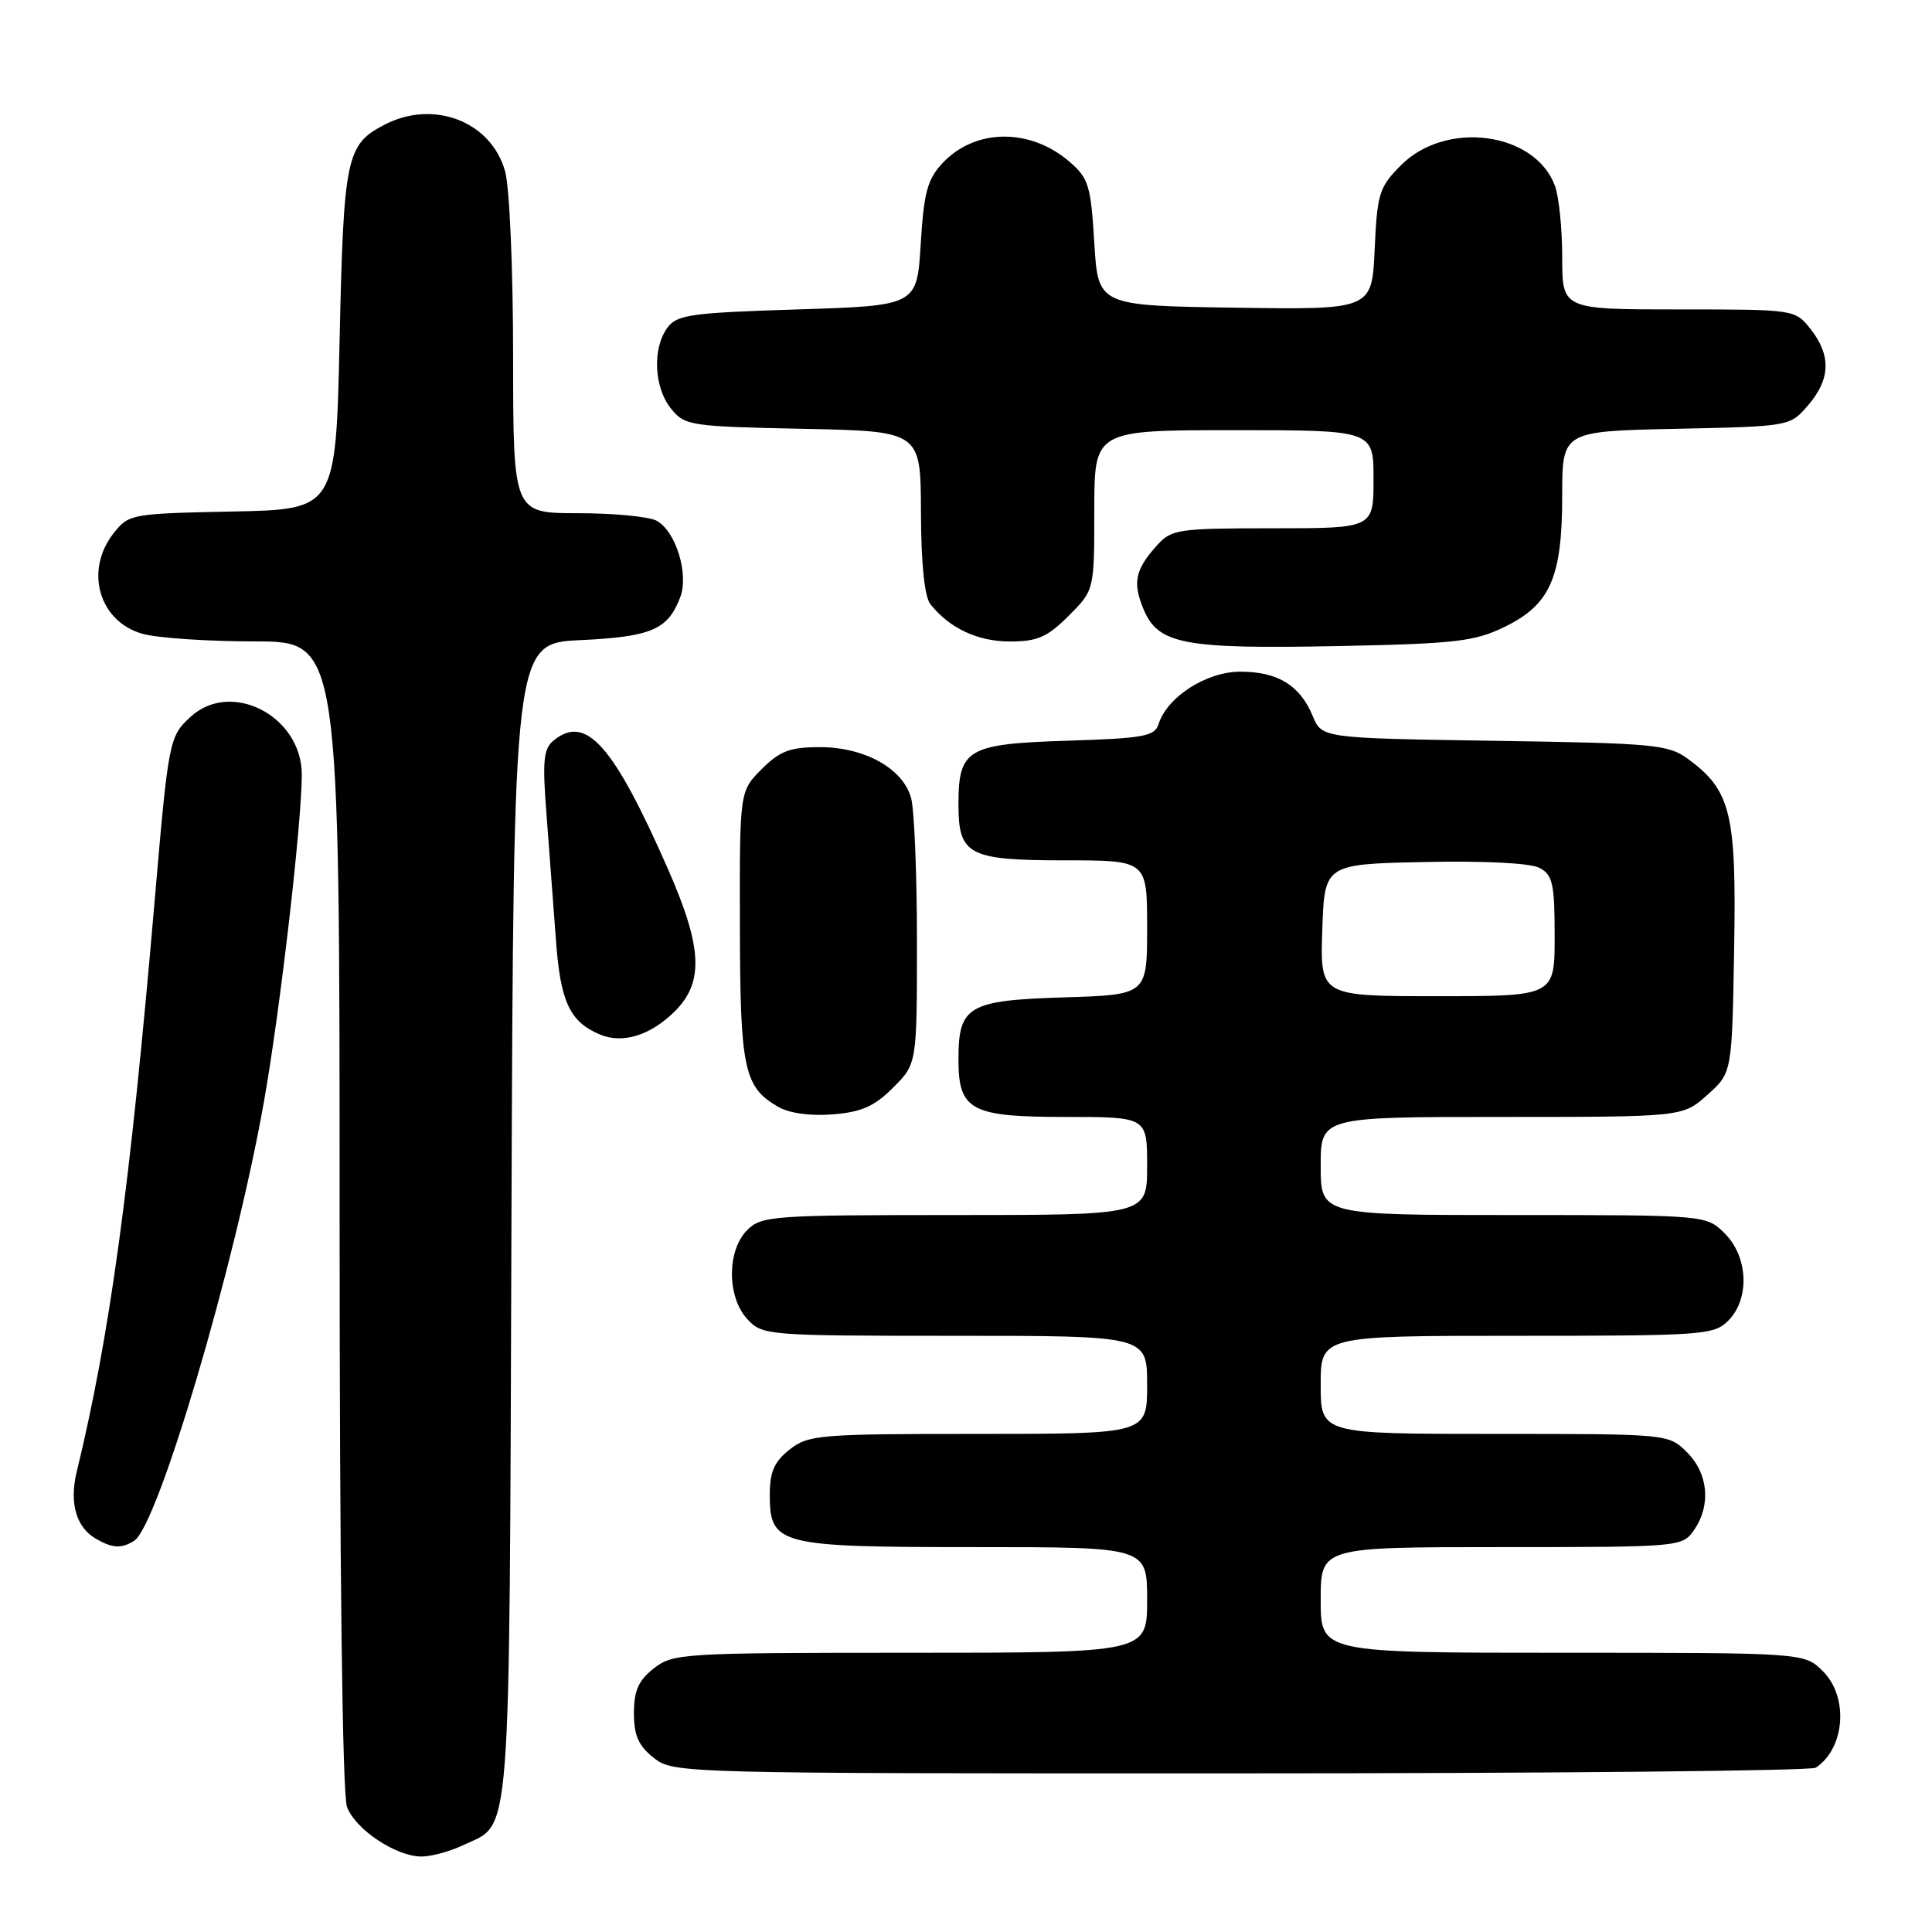 <?xml version="1.0" encoding="UTF-8" standalone="no"?>
<!DOCTYPE svg PUBLIC "-//W3C//DTD SVG 1.1//EN" "http://www.w3.org/Graphics/SVG/1.1/DTD/svg11.dtd" >
<svg xmlns="http://www.w3.org/2000/svg" xmlns:xlink="http://www.w3.org/1999/xlink" version="1.1" viewBox="0 0 256 256">
 <g >
 <path fill="currentColor"
d=" M 61.36 244.50 C 67.83 241.43 67.47 246.06 67.77 161.87 C 68.05 85.24 68.05 85.24 76.93 84.82 C 86.33 84.37 88.50 83.43 90.13 79.15 C 91.31 76.06 89.54 70.36 86.99 68.99 C 85.97 68.45 81.28 68.00 76.57 68.00 C 68.00 68.00 68.00 68.00 67.99 47.25 C 67.99 35.77 67.52 24.80 66.93 22.70 C 65.10 16.11 57.47 13.15 50.98 16.51 C 45.87 19.15 45.54 20.74 45.00 45.00 C 44.50 67.50 44.50 67.50 30.80 67.78 C 17.38 68.05 17.06 68.11 15.05 70.66 C 11.16 75.61 13.12 82.38 18.91 83.99 C 20.88 84.54 27.56 84.99 33.75 84.99 C 45.00 85.00 45.00 85.00 45.00 160.93 C 45.00 207.84 45.37 237.85 45.98 239.43 C 47.11 242.43 52.47 245.99 55.85 246.00 C 57.14 246.00 59.62 245.33 61.36 244.50 Z  M 240.60 234.23 C 244.48 231.65 244.98 224.88 241.55 221.45 C 239.09 219.00 239.09 219.00 207.05 219.00 C 175.00 219.00 175.00 219.00 175.00 212.00 C 175.00 205.00 175.00 205.00 198.94 205.00 C 222.55 205.00 222.91 204.97 224.44 202.78 C 226.74 199.49 226.38 195.29 223.55 192.45 C 221.09 190.00 221.09 190.00 198.05 190.00 C 175.00 190.00 175.00 190.00 175.00 183.50 C 175.00 177.00 175.00 177.00 201.00 177.00 C 225.67 177.00 227.10 176.90 229.00 175.00 C 231.87 172.13 231.66 166.56 228.55 163.45 C 226.09 161.00 226.09 161.00 200.55 161.00 C 175.00 161.00 175.00 161.00 175.00 154.50 C 175.00 148.00 175.00 148.00 198.98 148.00 C 222.97 148.00 222.97 148.00 226.23 145.08 C 229.50 142.17 229.50 142.17 229.78 125.83 C 230.10 107.78 229.37 104.75 223.68 100.57 C 221.06 98.65 219.24 98.48 198.01 98.16 C 175.16 97.81 175.16 97.81 173.94 94.87 C 172.26 90.81 169.31 89.00 164.35 89.00 C 159.87 89.00 154.66 92.33 153.52 95.94 C 153.00 97.57 151.56 97.83 141.38 98.15 C 128.15 98.57 127.00 99.25 127.00 106.62 C 127.00 113.29 128.35 114.00 141.07 114.00 C 152.00 114.00 152.00 114.00 152.00 122.91 C 152.00 131.82 152.00 131.82 140.92 132.16 C 128.29 132.55 127.00 133.31 127.00 140.36 C 127.00 147.13 128.62 148.00 141.15 148.00 C 152.00 148.00 152.00 148.00 152.00 154.50 C 152.00 161.00 152.00 161.00 126.50 161.00 C 102.33 161.00 100.90 161.10 99.00 163.00 C 96.30 165.70 96.32 171.89 99.04 174.81 C 101.03 176.95 101.63 177.00 126.54 177.00 C 152.00 177.00 152.00 177.00 152.00 183.50 C 152.00 190.00 152.00 190.00 129.63 190.00 C 108.52 190.00 107.12 190.12 104.63 192.07 C 102.60 193.67 102.00 195.03 102.00 198.02 C 102.00 204.73 103.07 205.00 129.22 205.00 C 152.00 205.00 152.00 205.00 152.00 212.00 C 152.00 219.00 152.00 219.00 120.63 219.00 C 90.42 219.00 89.17 219.08 86.63 221.07 C 84.60 222.67 84.00 224.03 84.00 227.00 C 84.00 229.97 84.60 231.33 86.63 232.93 C 89.25 234.98 89.90 235.00 164.38 234.98 C 205.70 234.98 240.00 234.64 240.60 234.23 Z  M 17.78 204.16 C 20.94 202.15 31.13 167.69 34.97 146.00 C 37.11 133.95 39.97 109.22 39.99 102.67 C 40.01 94.87 30.59 90.00 25.20 95.03 C 22.41 97.62 22.32 98.09 20.48 119.50 C 17.22 157.44 14.55 176.99 10.16 195.04 C 9.17 199.14 10.09 202.38 12.69 203.88 C 14.88 205.16 16.09 205.23 17.78 204.16 Z  M 118.34 144.12 C 121.50 140.96 121.50 140.96 121.50 124.73 C 121.50 115.80 121.15 107.25 120.72 105.72 C 119.64 101.83 114.57 99.01 108.67 99.00 C 104.67 99.00 103.35 99.50 100.92 101.92 C 98.00 104.85 98.00 104.85 98.04 122.67 C 98.07 141.70 98.57 144.03 103.11 146.66 C 104.57 147.51 107.38 147.90 110.34 147.66 C 114.15 147.36 115.86 146.60 118.34 144.12 Z  M 89.37 134.05 C 93.30 130.17 93.09 125.58 88.50 115.13 C 81.25 98.65 77.62 94.58 73.32 98.15 C 72.01 99.24 71.86 100.89 72.42 107.98 C 72.78 112.66 73.34 120.10 73.66 124.50 C 74.25 132.73 75.48 135.39 79.50 137.08 C 82.50 138.34 86.16 137.21 89.37 134.05 Z  M 199.32 83.09 C 205.42 80.13 207.00 76.55 207.00 65.67 C 207.00 57.14 207.00 57.14 222.09 56.82 C 237.18 56.50 237.18 56.50 239.59 53.69 C 242.55 50.25 242.65 47.10 239.93 43.63 C 237.85 41.00 237.85 41.00 222.43 41.00 C 207.00 41.00 207.00 41.00 207.00 34.07 C 207.00 30.25 206.56 25.98 206.02 24.57 C 203.33 17.47 191.62 15.92 185.66 21.87 C 182.74 24.80 182.49 25.61 182.15 33.03 C 181.79 41.04 181.79 41.04 163.64 40.77 C 145.50 40.50 145.50 40.50 145.00 32.16 C 144.54 24.57 144.25 23.61 141.70 21.42 C 136.48 16.93 129.22 17.01 124.91 21.59 C 122.89 23.74 122.42 25.46 122.00 32.33 C 121.50 40.50 121.50 40.50 105.67 41.00 C 91.48 41.45 89.69 41.70 88.42 43.44 C 86.42 46.18 86.66 51.36 88.91 54.14 C 90.75 56.41 91.42 56.51 106.41 56.82 C 122.00 57.14 122.00 57.14 122.03 67.82 C 122.05 74.66 122.50 79.06 123.28 80.05 C 125.80 83.24 129.54 85.00 133.82 85.00 C 137.47 85.00 138.77 84.43 141.60 81.60 C 145.00 78.20 145.00 78.20 145.00 67.60 C 145.00 57.00 145.00 57.00 163.50 57.00 C 182.00 57.00 182.00 57.00 182.00 63.50 C 182.00 70.00 182.00 70.00 168.67 70.00 C 156.12 70.00 155.23 70.13 153.32 72.25 C 150.40 75.49 150.05 77.20 151.54 80.76 C 153.48 85.37 156.86 86.01 177.17 85.61 C 192.83 85.30 195.34 85.01 199.32 83.09 Z  M 175.21 123.25 C 175.50 114.50 175.50 114.50 188.76 114.22 C 196.78 114.05 202.81 114.36 204.01 115.01 C 205.74 115.93 206.00 117.11 206.00 124.04 C 206.00 132.00 206.00 132.00 190.46 132.00 C 174.92 132.00 174.92 132.00 175.21 123.25 Z "/>
</g>
</svg>